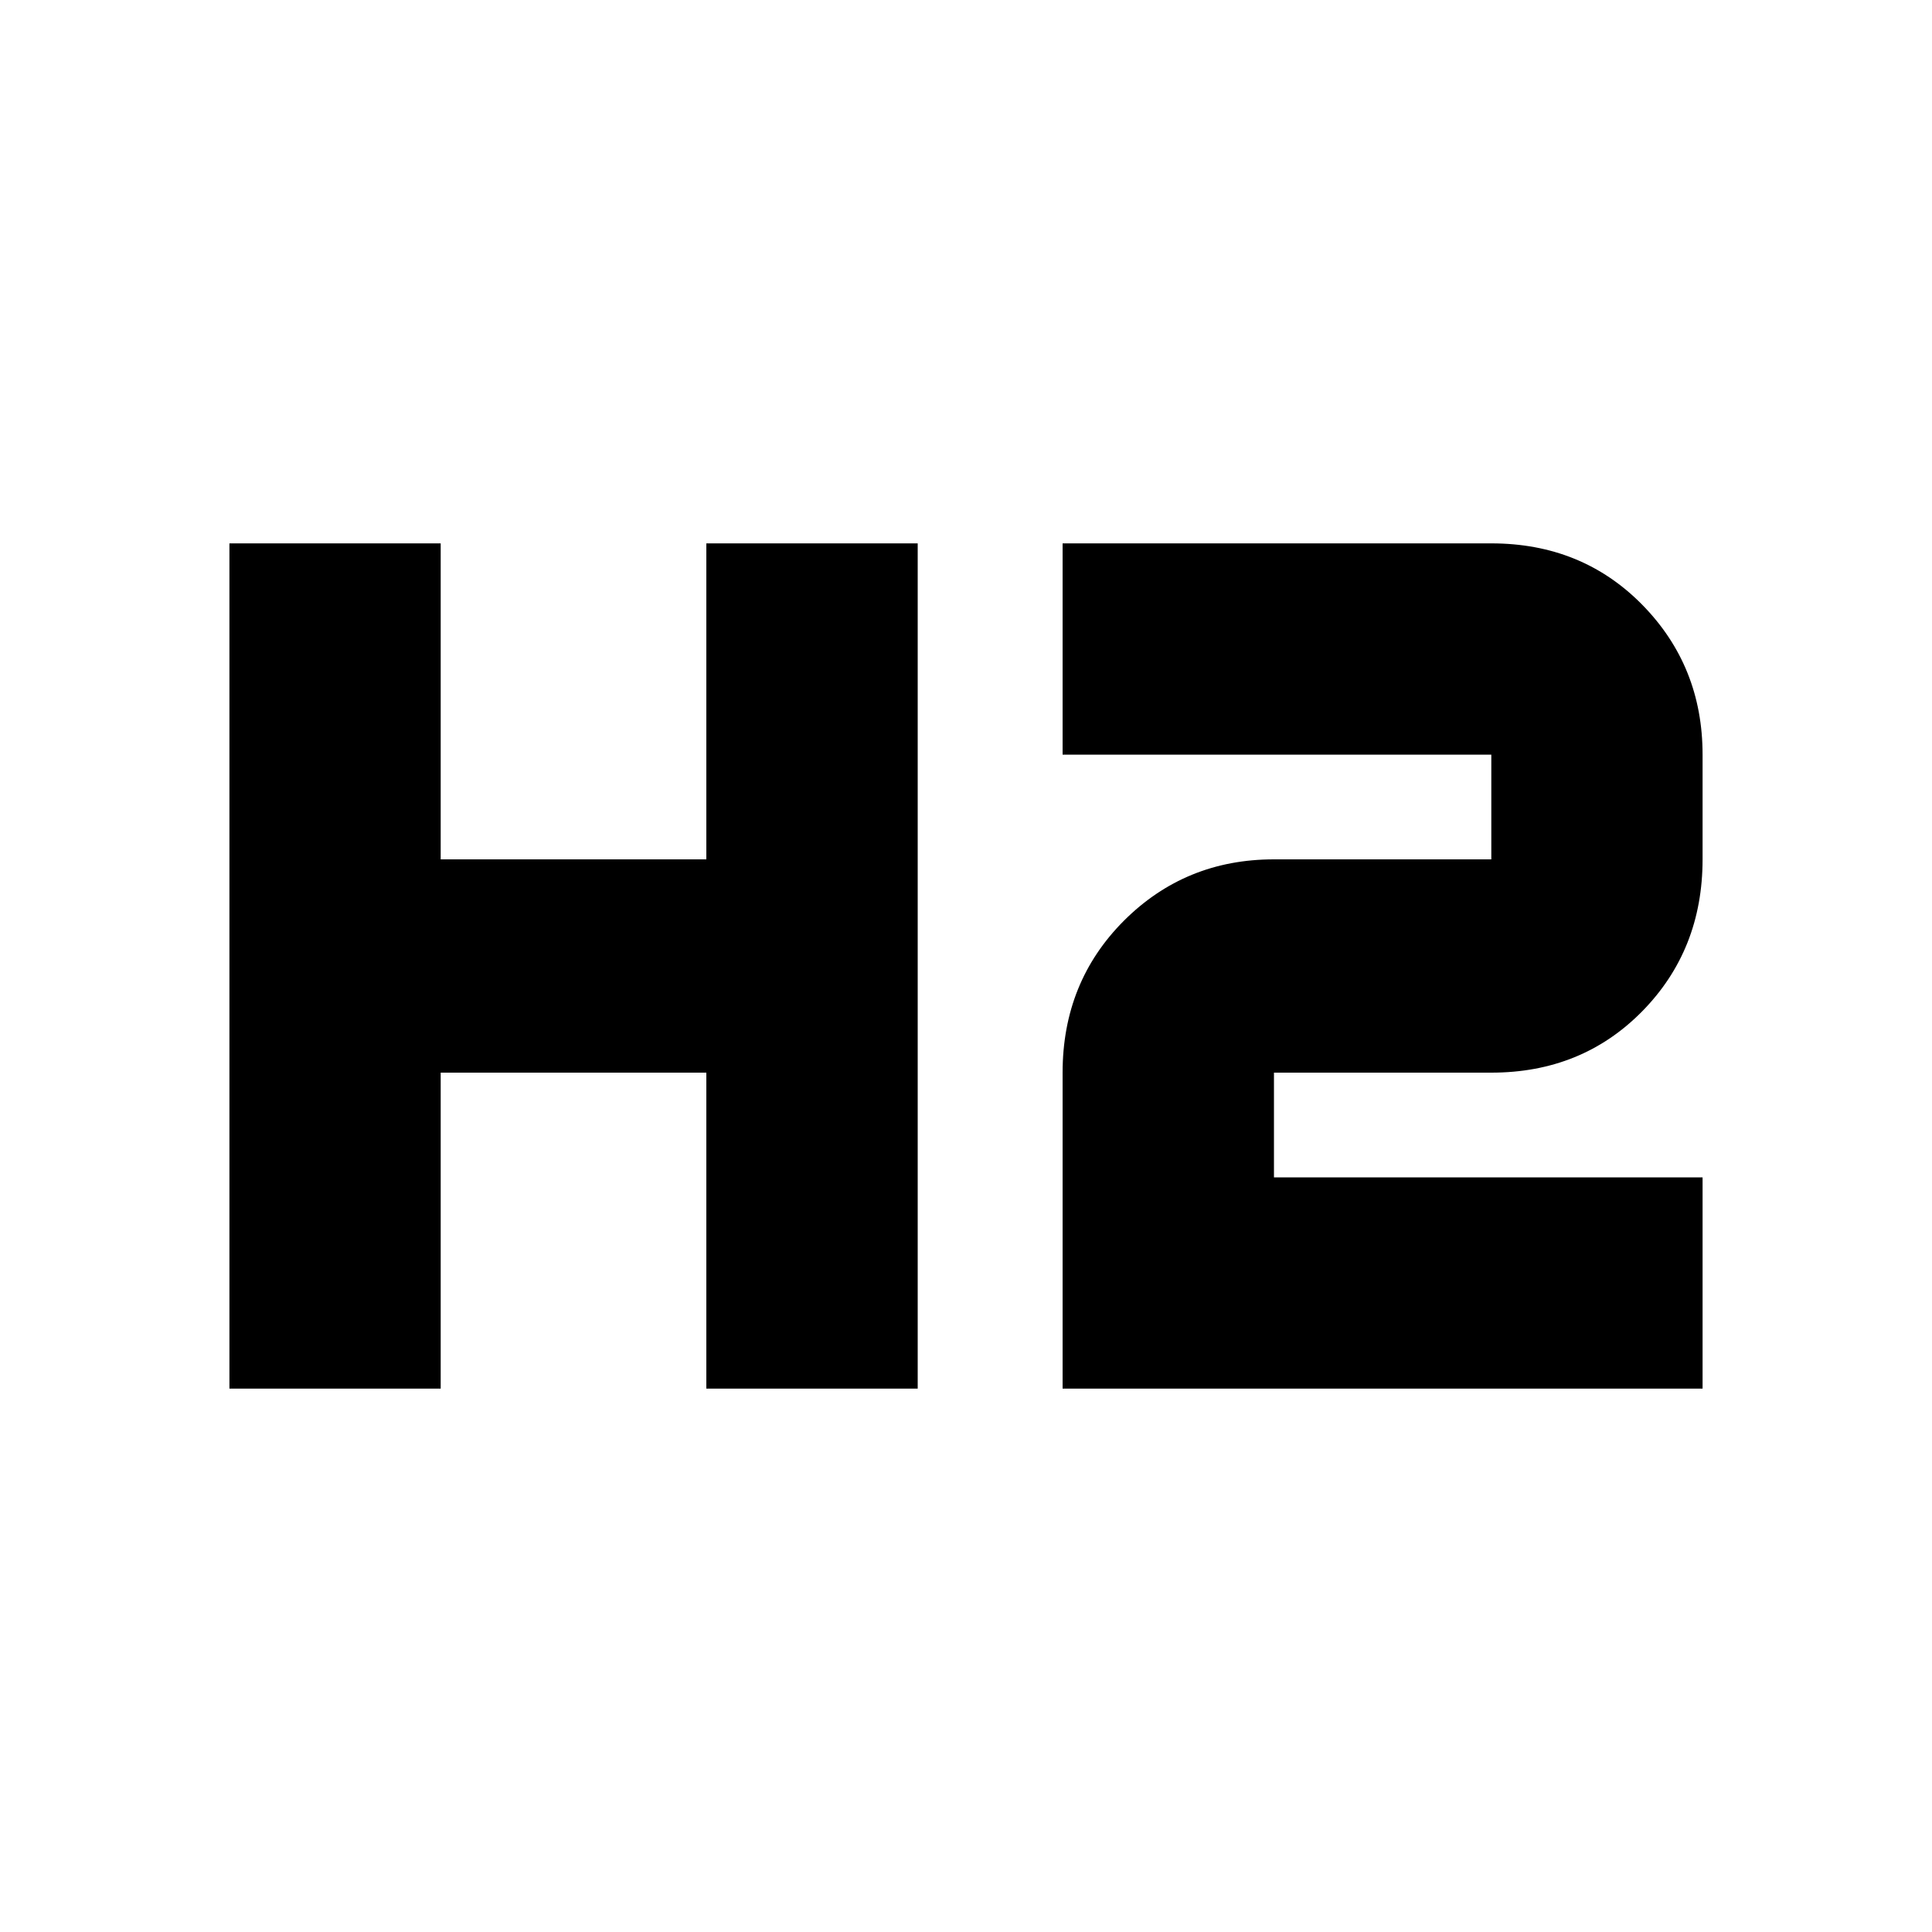 <svg xmlns="http://www.w3.org/2000/svg" height="20" width="20"><path d="M2.375 14.375v-8.75h2.187v3.271h2.75V5.625H9.5v8.75H7.312v-3.271h-2.75v3.271Zm8.625 0v-3.271q0-.937.635-1.573.636-.635 1.553-.635h2.25V7.812H11V5.625h4.438q.937 0 1.562.635.625.636.625 1.552v1.084q0 .937-.625 1.573-.625.635-1.562.635h-2.25v1.084h4.437v2.187Z"/></svg>